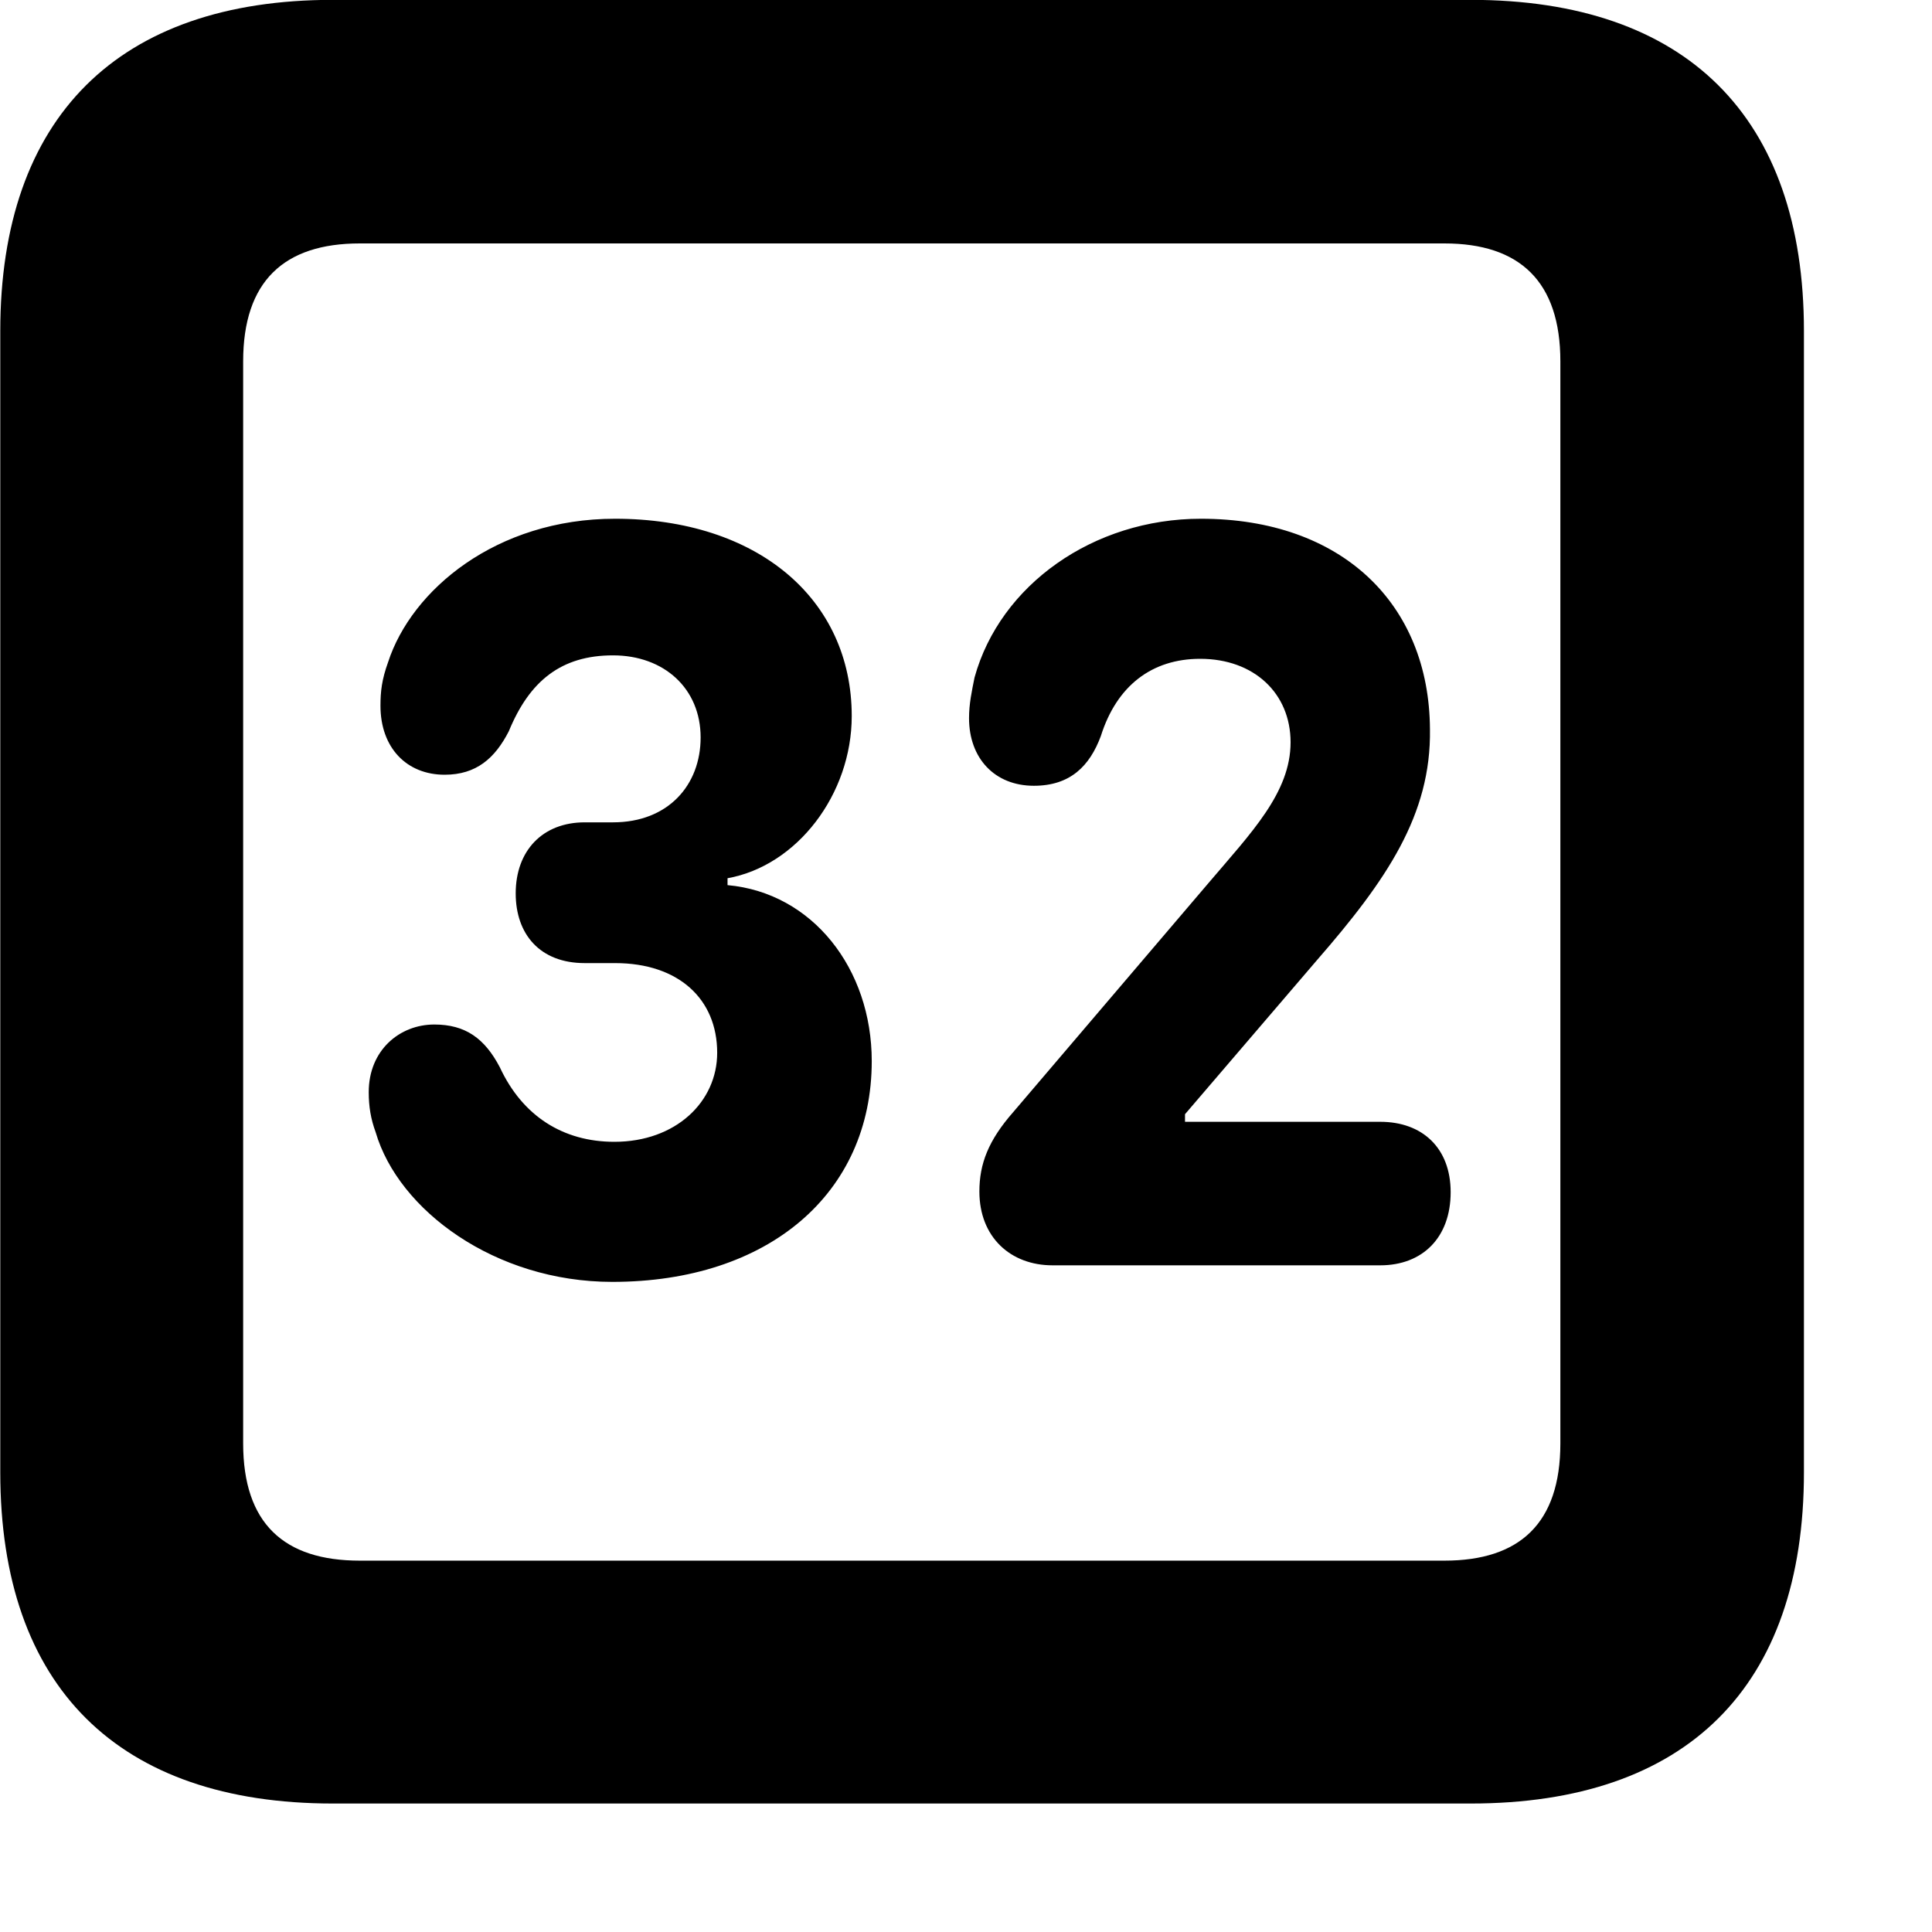 <svg xmlns="http://www.w3.org/2000/svg" viewBox="0 0 28 28" width="28" height="28">
  <path d="M4.824 26.138H21.314C24.444 26.138 26.144 24.448 26.144 21.338V4.798C26.144 1.698 24.444 -0.002 21.314 -0.002H4.824C1.714 -0.002 0.004 1.698 0.004 4.798V21.338C0.004 24.448 1.714 26.138 4.824 26.138ZM5.214 22.618C4.114 22.618 3.524 22.078 3.524 20.918V5.238C3.524 4.078 4.114 3.528 5.214 3.528H20.934C22.024 3.528 22.614 4.078 22.614 5.238V20.918C22.614 22.078 22.024 22.618 20.934 22.618ZM8.874 18.578C11.134 18.578 12.634 17.298 12.634 15.378C12.634 14.038 11.774 12.938 10.544 12.828V12.728C11.554 12.548 12.344 11.508 12.344 10.378C12.344 8.678 10.974 7.518 8.914 7.518C7.194 7.518 5.964 8.548 5.624 9.598C5.534 9.848 5.514 10.018 5.514 10.228C5.514 10.838 5.894 11.228 6.444 11.228C6.904 11.228 7.174 10.988 7.374 10.598C7.674 9.868 8.134 9.498 8.884 9.498C9.624 9.498 10.154 9.978 10.154 10.688C10.154 11.378 9.684 11.918 8.884 11.918H8.474C7.864 11.918 7.474 12.328 7.474 12.948C7.474 13.538 7.824 13.958 8.474 13.958H8.914C9.834 13.958 10.394 14.478 10.394 15.258C10.394 15.968 9.794 16.548 8.904 16.548C8.164 16.548 7.574 16.178 7.244 15.468C7.024 15.048 6.744 14.848 6.294 14.848C5.794 14.848 5.344 15.218 5.344 15.828C5.344 16.038 5.374 16.218 5.444 16.408C5.774 17.538 7.174 18.578 8.874 18.578ZM15.254 18.338H20.004C20.614 18.338 21.024 17.938 21.024 17.278C21.024 16.638 20.614 16.258 20.004 16.258H17.174V16.148L19.084 13.918C20.094 12.758 20.744 11.808 20.724 10.568C20.714 8.748 19.444 7.518 17.404 7.518C15.844 7.518 14.494 8.478 14.124 9.818C14.084 10.018 14.044 10.198 14.044 10.408C14.044 10.988 14.414 11.388 14.984 11.388C15.514 11.388 15.794 11.098 15.954 10.668C16.184 9.938 16.694 9.548 17.394 9.548C18.174 9.548 18.704 10.048 18.704 10.758C18.704 11.488 18.134 12.068 17.514 12.798L14.684 16.118C14.324 16.528 14.194 16.868 14.194 17.268C14.194 17.928 14.644 18.338 15.254 18.338Z" />
</svg>